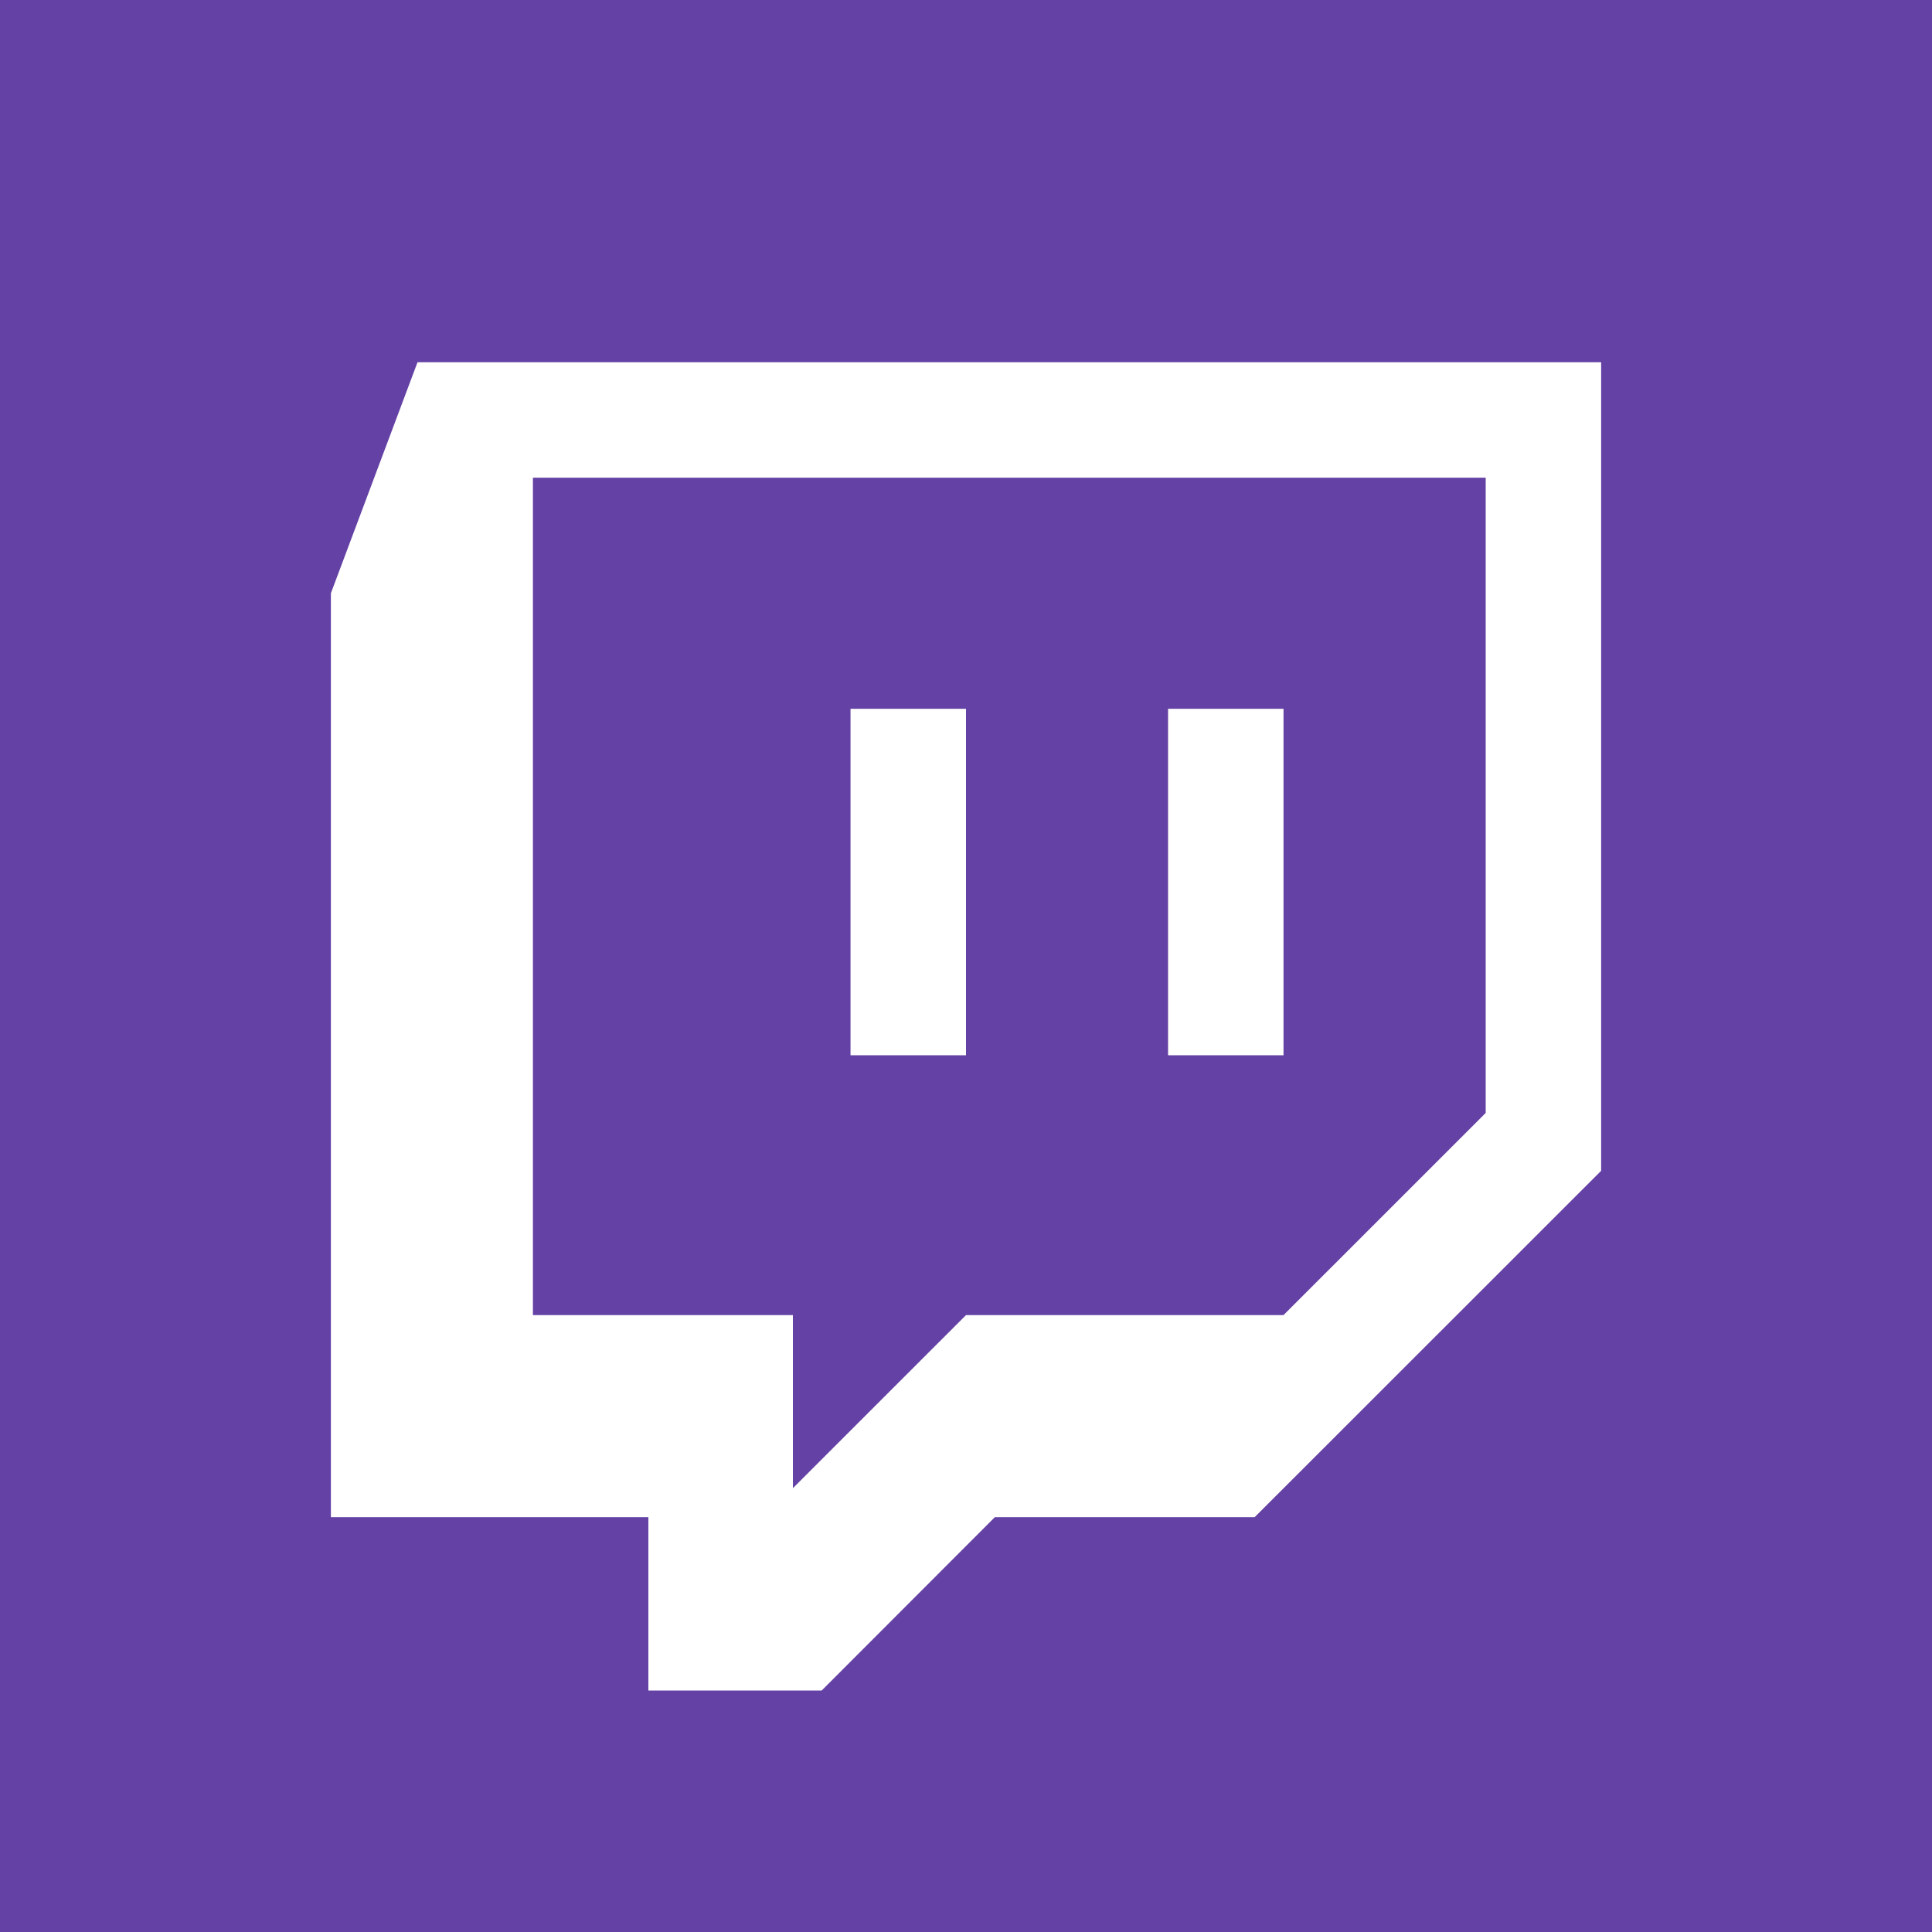 <?xml version="1.0" ?><!DOCTYPE svg  PUBLIC '-//W3C//DTD SVG 1.1//EN'  'http://www.w3.org/Graphics/SVG/1.1/DTD/svg11.dtd'><svg enable-background="new 0 0 128 128" height="128px" id="Layer_1" version="1.1" viewBox="0 0 128 128" width="128px" xml:space="preserve" xmlns="http://www.w3.org/2000/svg" xmlns:xlink="http://www.w3.org/1999/xlink"><g><rect fill="#6441A4" height="128" width="128"/></g><g><path d="M98.431,73.735V31.647H35.307v55.481h17.225v11.468L64,87.129h21.036L98.431,73.735z M83.123,100.517H65.91   L54.439,112H42.956v-11.483H21.922V39.304L27.661,24h78.418v53.569L83.123,100.517z" fill="#FFFFFF"/><rect fill="#FFFFFF" height="22.954" width="7.649" x="77.387" y="46.96"/><rect fill="#FFFFFF" height="22.954" width="7.651" x="56.349" y="46.96"/></g></svg>